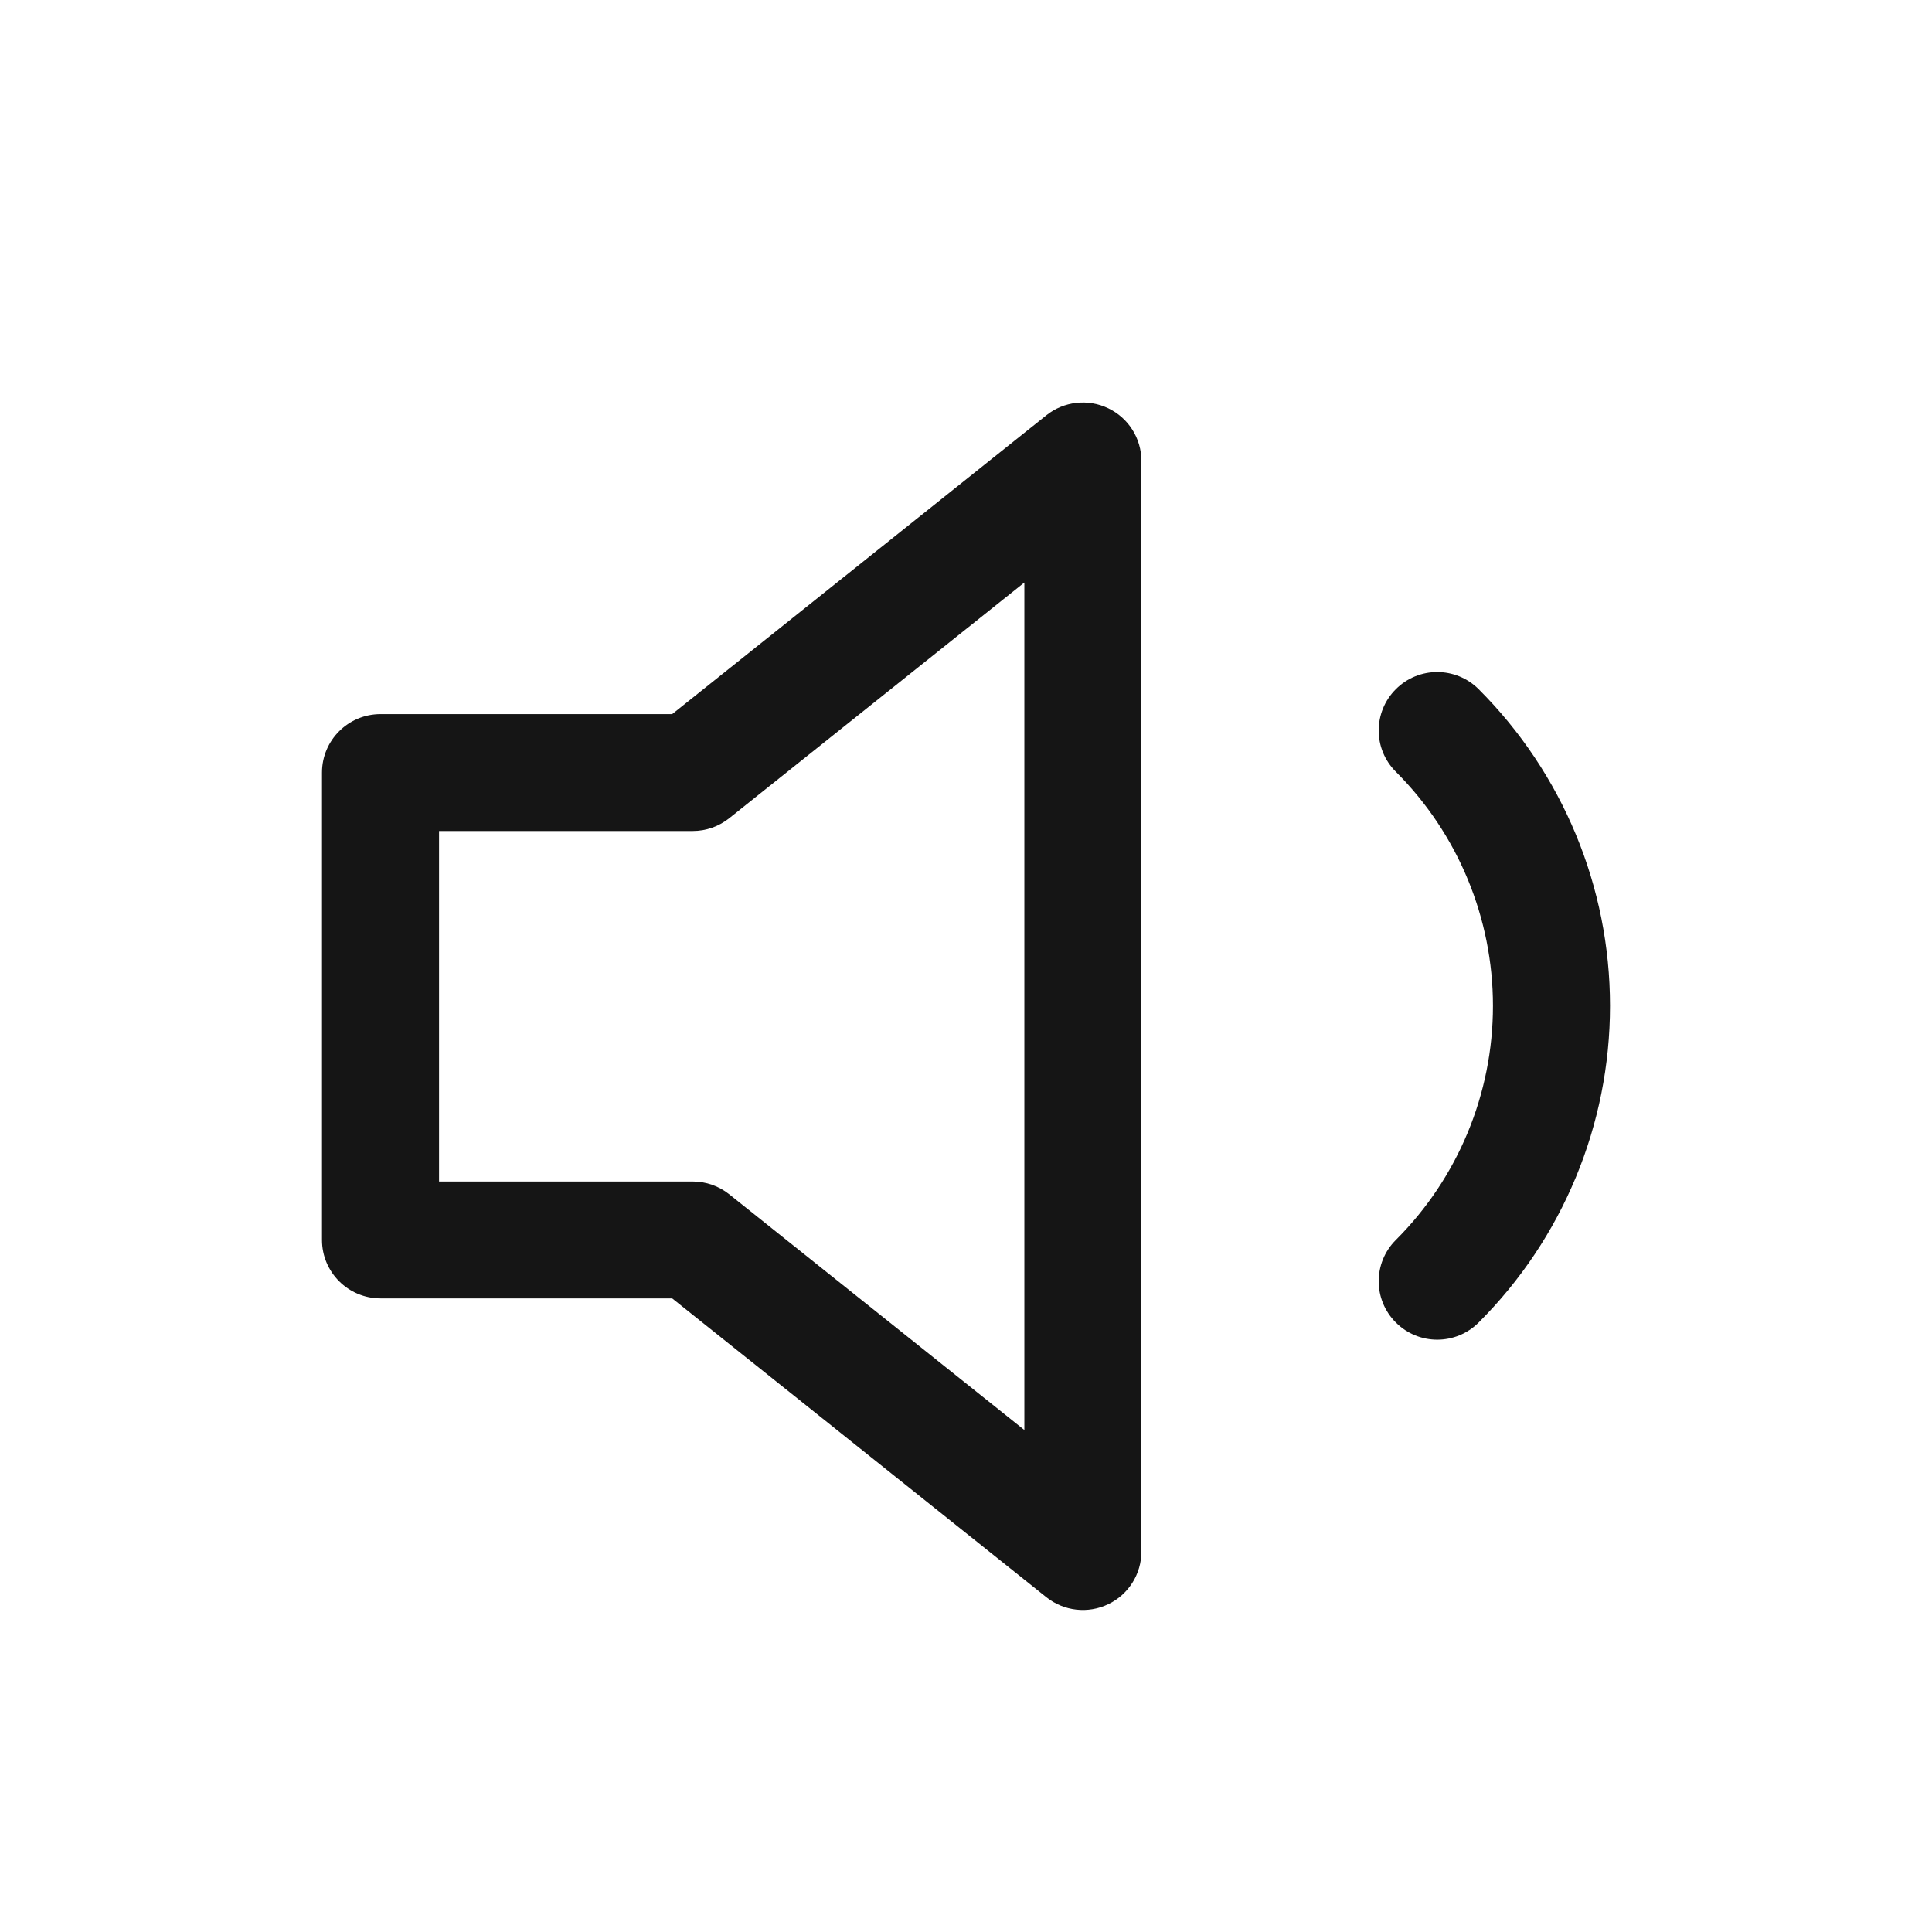 <svg width="24" height="24" viewBox="0 0 24 24" fill="none" xmlns="http://www.w3.org/2000/svg">
<path fill-rule="evenodd" clip-rule="evenodd" d="M13.767 5.072C14.019 5.192 14.179 5.447 14.179 5.726V19.274C14.179 19.553 14.019 19.808 13.767 19.928C13.515 20.049 13.216 20.015 12.998 19.841L8.35 16.129H4.727C4.326 16.129 4 15.804 4 15.403V9.597C4 9.196 4.326 8.871 4.727 8.871H8.35L12.998 5.159C13.216 4.985 13.515 4.951 13.767 5.072ZM12.725 7.236L9.059 10.164C8.93 10.267 8.77 10.323 8.605 10.323H5.454V14.677H8.605C8.77 14.677 8.93 14.733 9.059 14.836L12.725 17.764V7.236ZM17.34 8.561C17.624 8.277 18.084 8.278 18.368 8.561C19.413 9.605 20 11.02 20 12.495C20 13.971 19.413 15.386 18.368 16.429C18.084 16.713 17.624 16.713 17.34 16.429C17.056 16.146 17.055 15.687 17.34 15.403C18.112 14.632 18.546 13.586 18.546 12.495C18.546 11.405 18.112 10.359 17.34 9.587C17.055 9.304 17.056 8.844 17.34 8.561Z" fill="#151515"/>
</svg>
